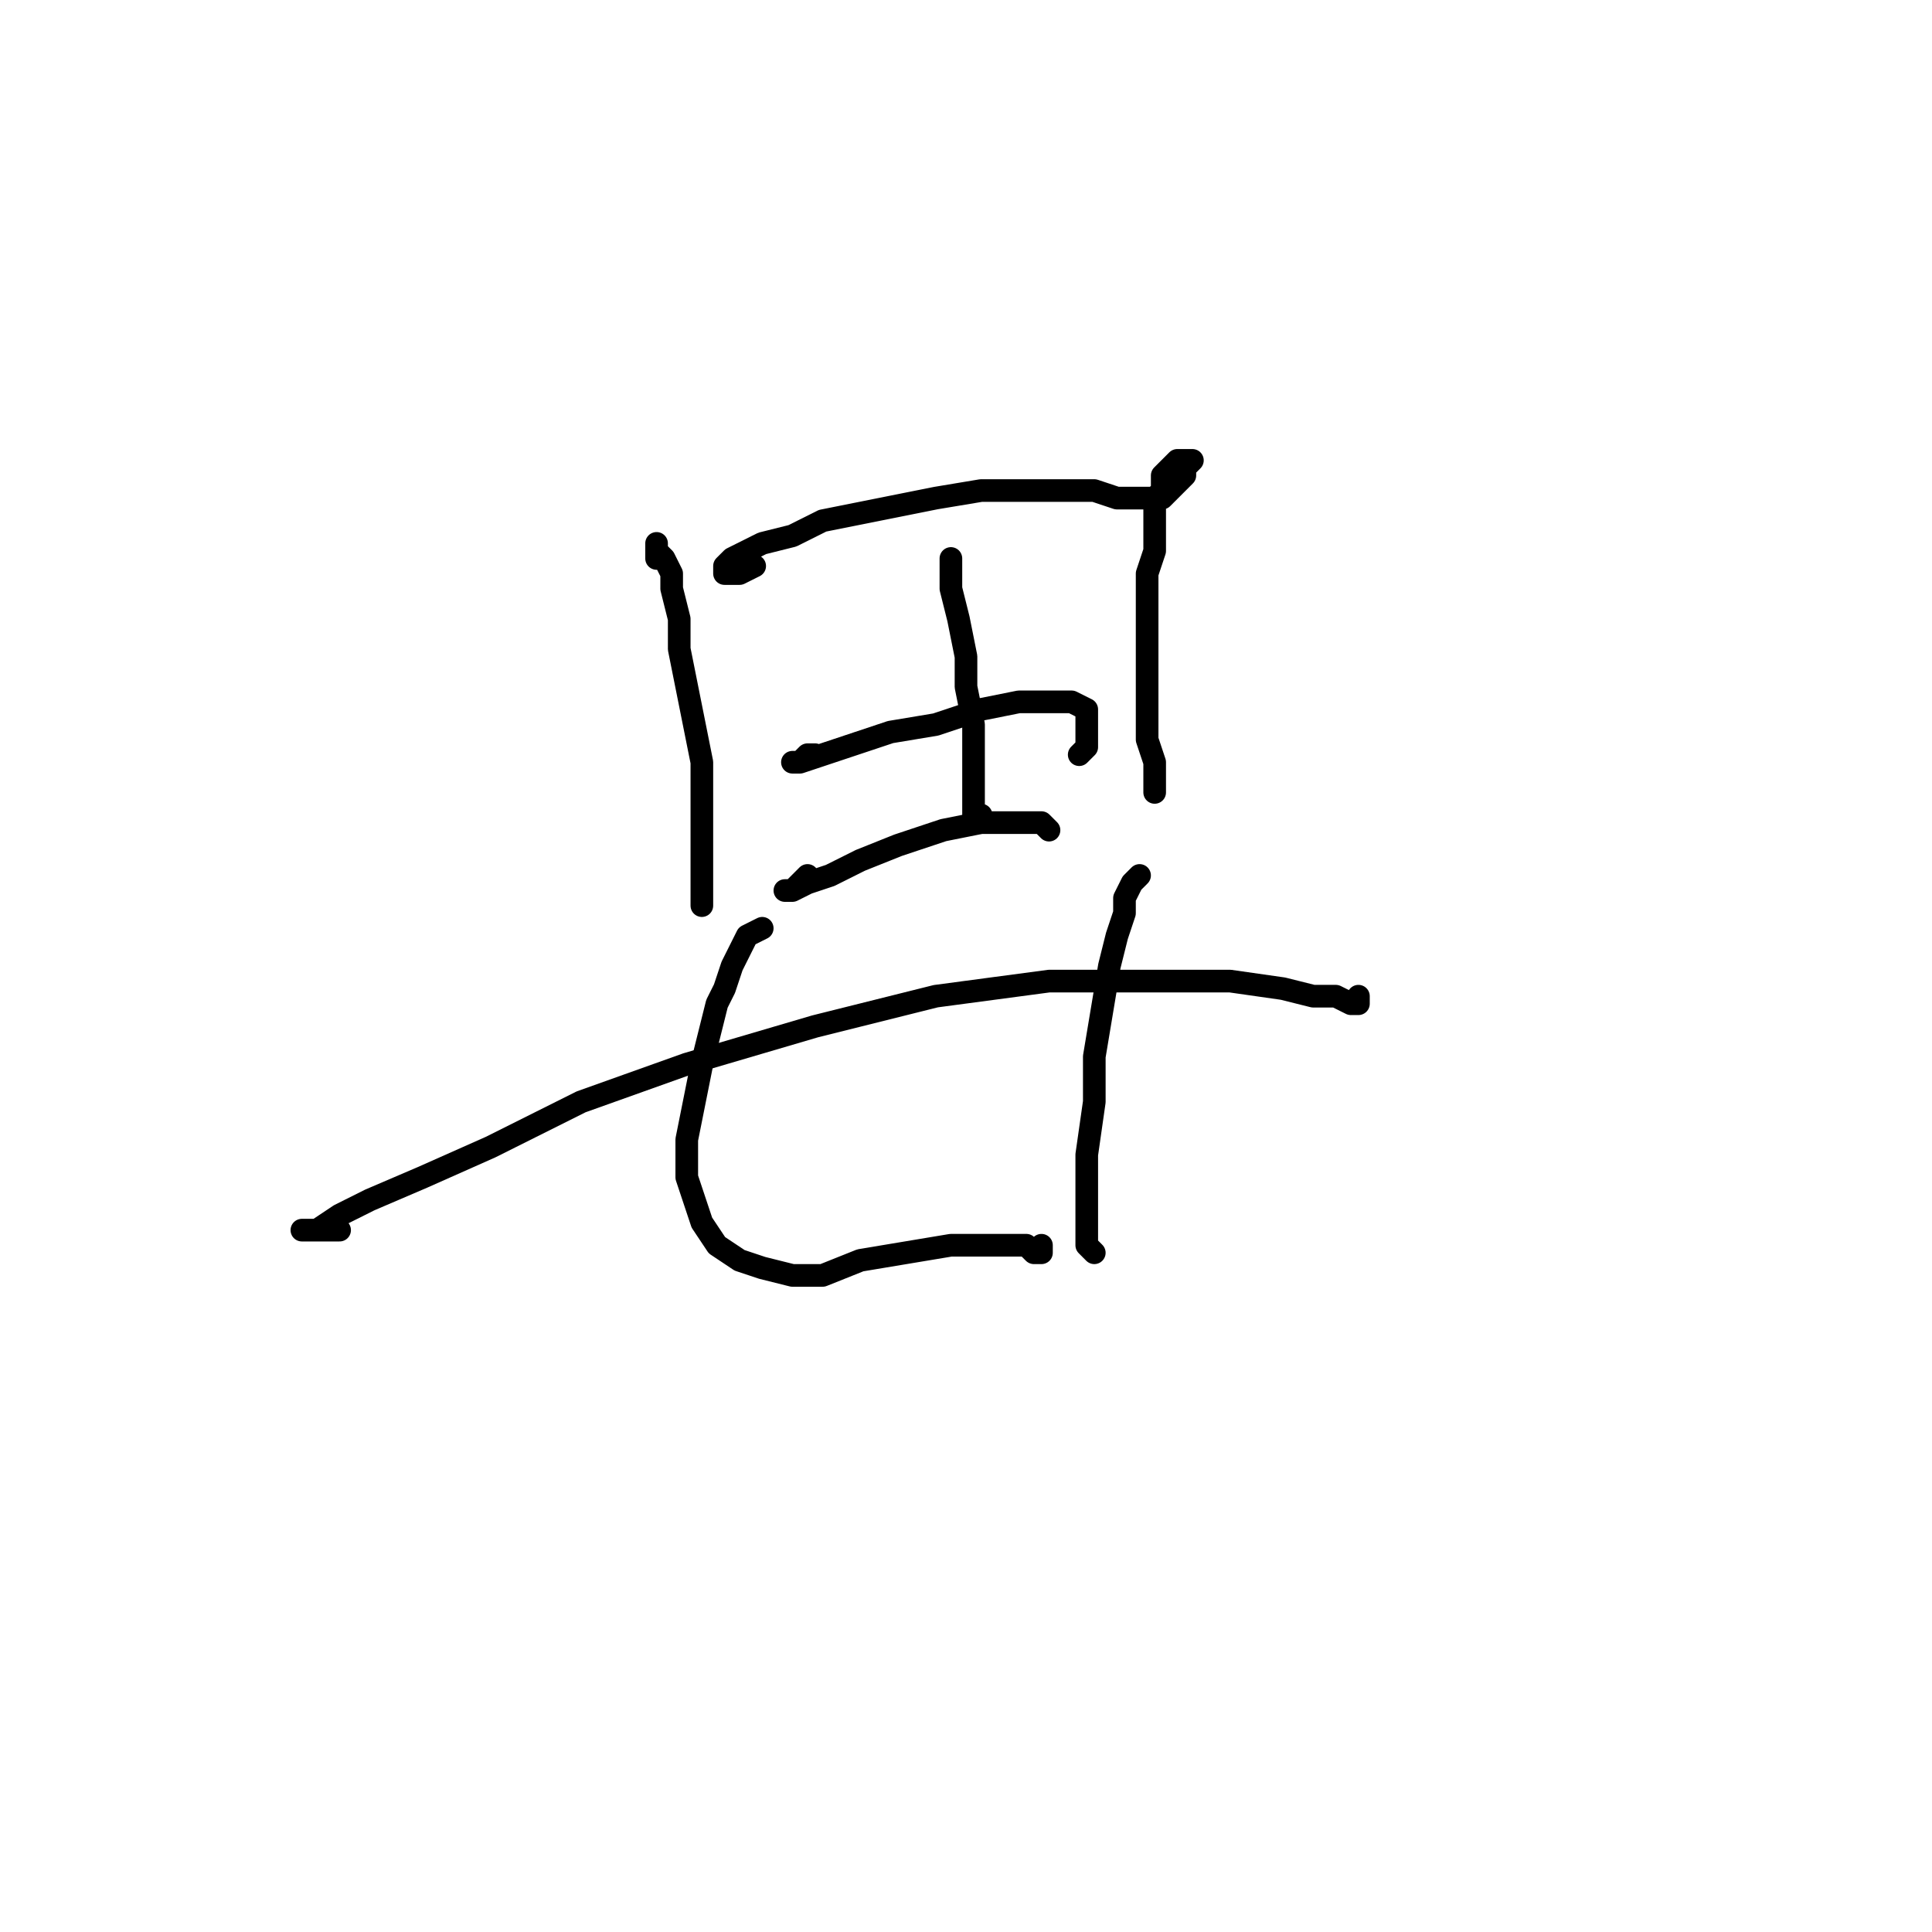 <?xml version="1.0" standalone="no"?>
    <svg width="256" height="256" xmlns="http://www.w3.org/2000/svg" version="1.1">
    <polyline stroke="black" stroke-width="3" stroke-linecap="round" fill="transparent" stroke-linejoin="round" points="88 74 87 74 87 73 87 72 87 73 88 74 89 76 89 78 90 82 90 86 91 91 92 96 93 101 93 106 93 111 93 115 93 117 93 119 93 120 93 118 93 118 " />
        <polyline stroke="black" stroke-width="3" stroke-linecap="round" fill="transparent" stroke-linejoin="round" points="100 75 98 76 97 76 96 76 96 75 97 74 99 73 101 72 105 71 109 69 114 68 119 67 124 66 130 65 135 65 139 65 142 65 145 65 148 66 150 66 152 66 154 66 155 65 156 64 157 63 157 62 158 61 157 61 156 61 155 62 154 63 154 64 154 65 153 66 153 68 153 70 153 73 152 76 152 80 152 85 152 90 152 94 152 98 153 101 153 103 153 104 153 105 153 104 153 104 " />
        <polyline stroke="black" stroke-width="3" stroke-linecap="round" fill="transparent" stroke-linejoin="round" points="126 74 126 75 126 76 126 78 127 82 128 87 128 91 129 96 129 100 129 104 129 106 129 108 130 109 130 108 130 108 " />
        <polyline stroke="black" stroke-width="3" stroke-linecap="round" fill="transparent" stroke-linejoin="round" points="108 100 107 100 106 101 105 101 106 101 109 100 112 99 118 97 124 96 130 94 135 93 139 93 142 93 144 94 144 95 144 97 144 99 143 100 143 100 " />
        <polyline stroke="black" stroke-width="3" stroke-linecap="round" fill="transparent" stroke-linejoin="round" points="107 116 106 117 105 118 104 118 105 118 107 117 110 116 114 114 119 112 125 110 130 109 134 109 136 109 138 109 139 110 139 110 " />
        <polyline stroke="black" stroke-width="3" stroke-linecap="round" fill="transparent" stroke-linejoin="round" points="45 163 43 163 42 163 41 163 40 163 42 163 45 161 49 159 56 156 65 152 77 146 91 141 108 136 124 132 139 130 153 130 163 130 170 131 174 132 177 132 179 133 180 133 180 132 180 132 " />
        <polyline stroke="black" stroke-width="3" stroke-linecap="round" fill="transparent" stroke-linejoin="round" points="101 123 99 124 98 126 97 128 96 131 95 133 94 137 93 141 92 146 91 151 91 156 92 159 93 162 95 165 98 167 101 168 105 169 109 169 114 167 120 166 126 165 130 165 133 165 135 165 136 165 137 166 138 166 138 165 138 165 " />
        <polyline stroke="black" stroke-width="3" stroke-linecap="round" fill="transparent" stroke-linejoin="round" points="151 116 150 117 149 119 149 121 148 124 147 128 146 134 145 140 145 146 144 153 144 158 144 162 144 165 145 166 145 166 " />
        </svg>